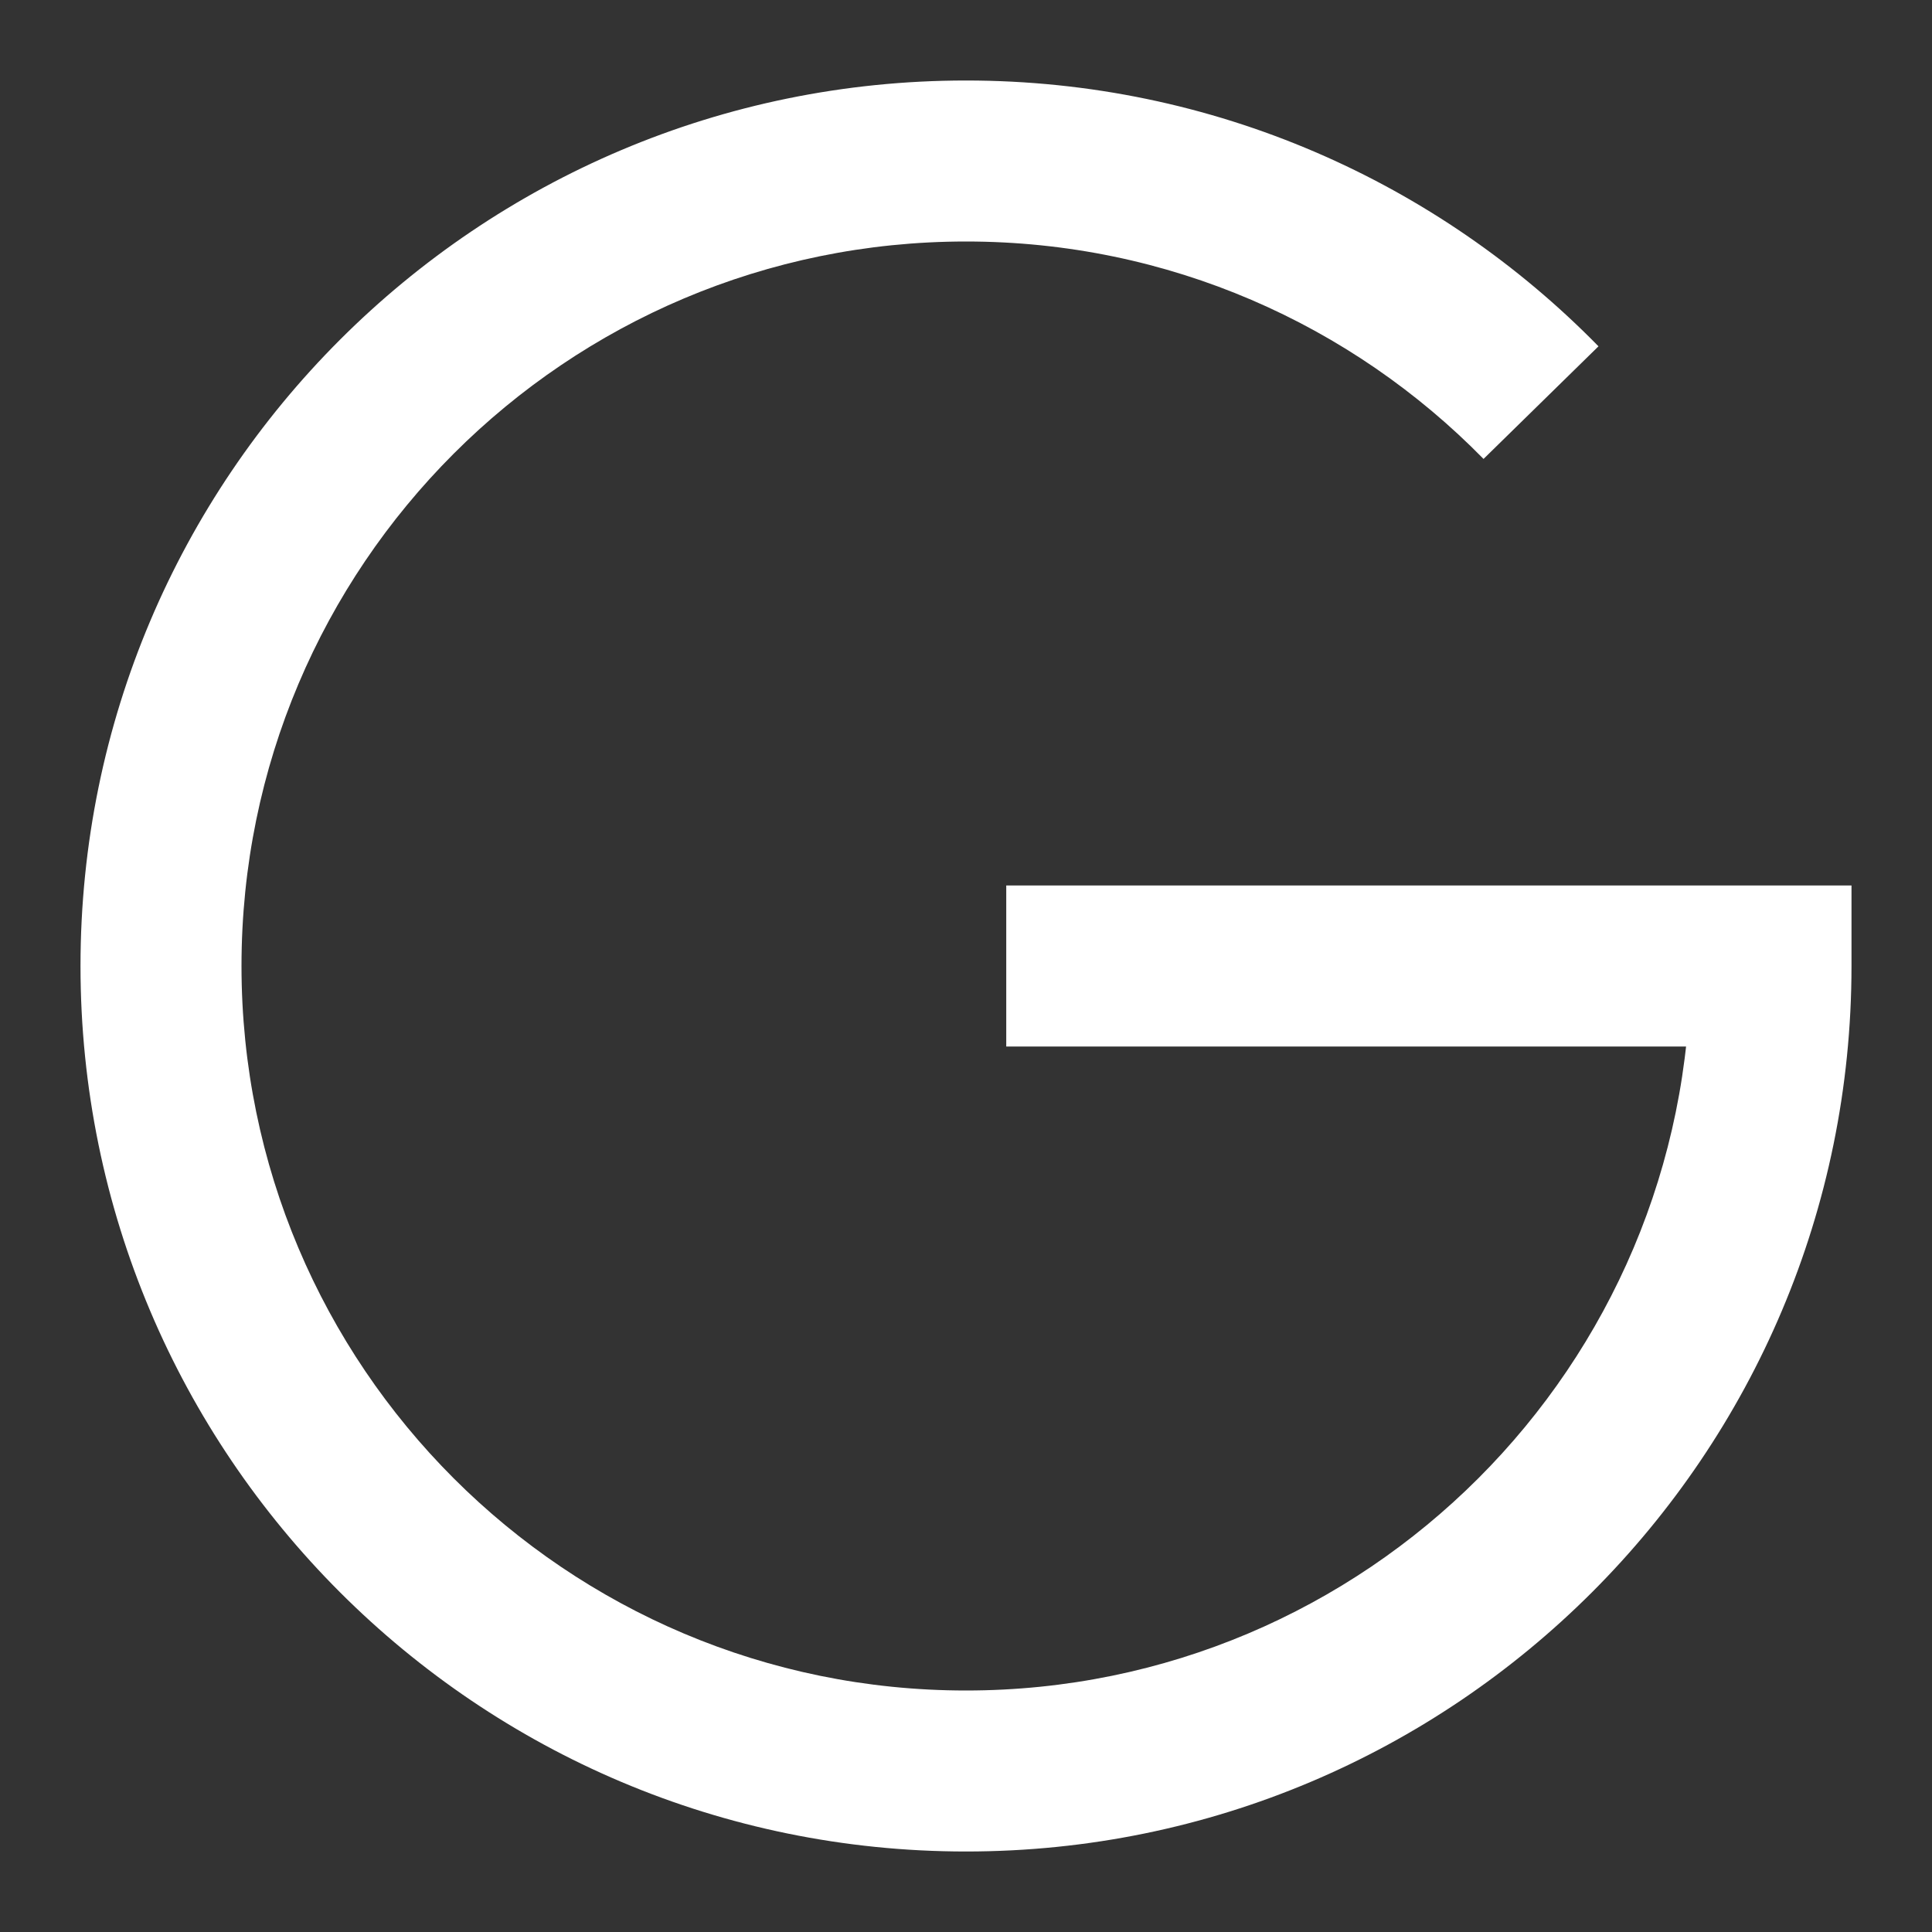 <svg width="24" height="24" viewBox="0 0 24 24" fill="none" xmlns="http://www.w3.org/2000/svg">
<rect x="0" y="0" width="24" height="24" fill="#333333" stroke="none"/>
<path d="M22 12H23V11H22V12ZM12 21C7.029 21 3 16.971 3 12H1C1 18.075 5.925 23 12 23V21ZM21 12C21 16.971 16.971 21 12 21V23C18.075 23 23 18.075 23 12H21ZM12 1C5.925 1 1 5.925 1 12H3C3 7.029 7.029 3 12 3V1ZM12 3C14.518 3 16.794 4.033 18.429 5.701L19.857 4.302C17.862 2.265 15.078 1 12 1V3ZM12.5 13H22V11H12.5V13Z" fill="white"/>
</svg>
